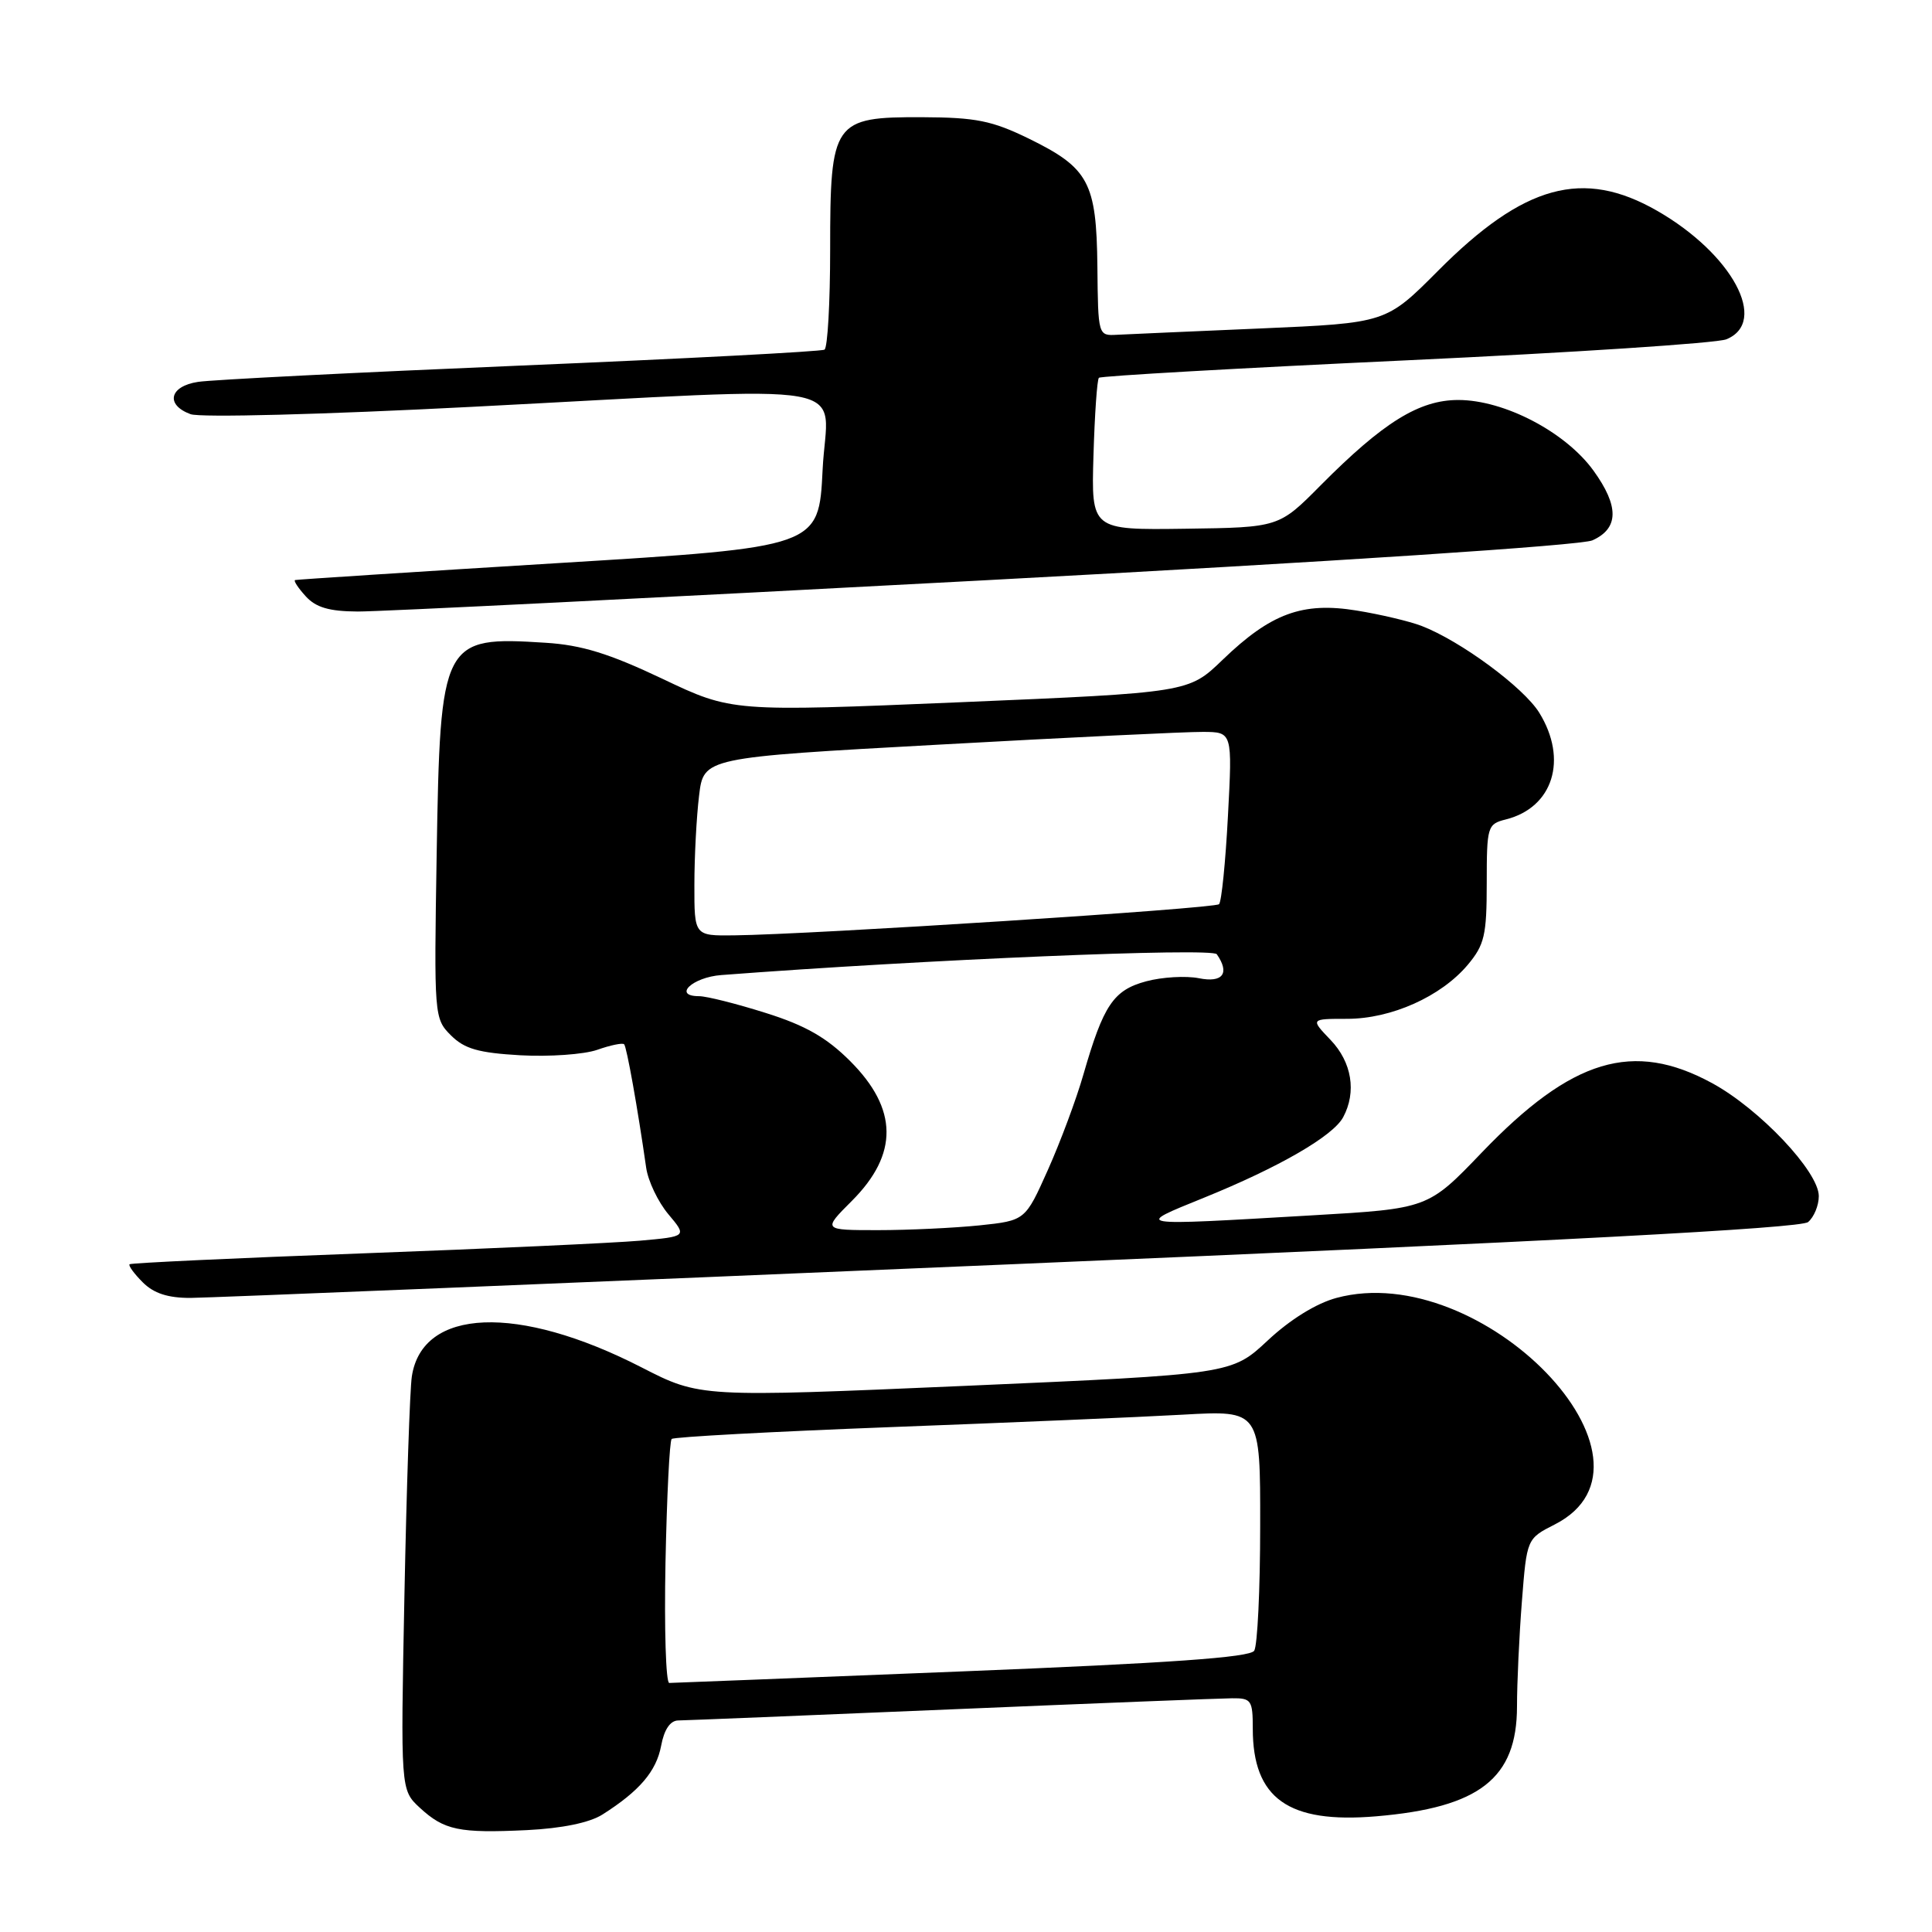 <?xml version="1.0" encoding="UTF-8" standalone="no"?>
<!DOCTYPE svg PUBLIC "-//W3C//DTD SVG 1.1//EN" "http://www.w3.org/Graphics/SVG/1.1/DTD/svg11.dtd" >
<svg xmlns="http://www.w3.org/2000/svg" xmlns:xlink="http://www.w3.org/1999/xlink" version="1.1" viewBox="0 0 256 256">
 <g >
 <path fill="currentColor"
d=" M 79.82 240.44 C 84.74 237.32 86.96 234.71 87.60 231.34 C 88.00 229.18 88.80 227.99 89.86 227.97 C 90.76 227.96 107.03 227.30 126.00 226.50 C 144.97 225.70 161.74 225.04 163.25 225.03 C 165.80 225.00 166.00 225.29 166.00 229.05 C 166.00 238.31 170.71 241.66 182.36 240.67 C 196.05 239.51 201.00 235.65 201.01 226.12 C 201.01 223.03 201.30 216.76 201.66 212.19 C 202.31 203.88 202.31 203.88 206.03 201.99 C 222.32 193.67 196.39 166.78 177.09 171.98 C 174.41 172.70 170.95 174.84 167.98 177.62 C 163.19 182.09 163.19 182.09 127.98 183.63 C 92.76 185.16 92.76 185.16 84.98 181.17 C 68.63 172.79 55.94 173.30 54.57 182.39 C 54.31 184.10 53.87 197.13 53.59 211.34 C 53.08 237.17 53.08 237.17 55.62 239.53 C 58.86 242.52 60.82 242.93 69.82 242.50 C 74.46 242.27 78.11 241.52 79.82 240.44 Z  M 133.83 167.53 C 206.37 164.46 238.60 162.75 239.58 161.93 C 240.36 161.28 241.00 159.73 241.00 158.49 C 241.00 155.25 233.16 146.95 226.86 143.52 C 216.40 137.83 208.29 140.27 196.36 152.70 C 189.22 160.15 189.22 160.15 173.86 161.04 C 149.83 162.44 150.19 162.50 159.52 158.71 C 169.48 154.67 176.65 150.53 177.98 148.03 C 179.77 144.69 179.13 140.75 176.31 137.80 C 173.63 135.00 173.63 135.00 178.50 135.00 C 184.35 135.00 190.94 132.05 194.48 127.85 C 196.70 125.20 197.00 123.93 197.00 117.03 C 197.00 109.51 197.09 109.19 199.53 108.58 C 205.79 107.01 207.79 100.64 203.96 94.44 C 201.89 91.09 193.53 84.92 188.35 82.93 C 186.78 82.33 182.92 81.41 179.76 80.90 C 172.59 79.73 168.39 81.27 162.00 87.43 C 157.50 91.77 157.50 91.77 127.24 93.05 C 96.97 94.32 96.97 94.32 87.77 89.94 C 80.73 86.60 77.08 85.47 72.30 85.17 C 58.58 84.29 58.33 84.78 57.86 113.22 C 57.51 134.62 57.53 134.97 59.74 137.18 C 61.54 138.98 63.39 139.51 68.96 139.83 C 72.79 140.04 77.37 139.72 79.13 139.11 C 80.88 138.49 82.49 138.16 82.70 138.37 C 83.04 138.71 84.49 146.81 85.62 154.72 C 85.87 156.49 87.20 159.27 88.56 160.89 C 91.04 163.84 91.04 163.84 84.77 164.40 C 81.32 164.70 64.78 165.46 48.00 166.08 C 31.23 166.70 17.35 167.35 17.17 167.52 C 16.98 167.69 17.77 168.77 18.92 169.92 C 20.38 171.38 22.26 171.99 25.25 171.98 C 27.59 171.97 76.45 169.97 133.83 167.53 Z  M 130.50 76.89 C 176.70 74.43 209.52 72.27 211.00 71.60 C 214.52 70.02 214.56 67.08 211.13 62.34 C 207.43 57.24 199.32 53.00 193.23 53.00 C 188.04 53.00 183.28 55.96 174.98 64.32 C 169.46 69.89 169.46 69.89 157.03 70.06 C 144.60 70.23 144.60 70.23 144.89 60.37 C 145.05 54.94 145.37 50.30 145.61 50.06 C 145.85 49.82 164.14 48.78 186.27 47.75 C 208.40 46.72 227.51 45.47 228.75 44.96 C 234.39 42.66 229.53 33.64 219.58 27.93 C 209.76 22.30 201.93 24.44 190.54 35.89 C 183.66 42.80 183.66 42.80 167.08 43.52 C 157.96 43.91 149.38 44.29 148.00 44.36 C 145.51 44.50 145.50 44.46 145.41 35.31 C 145.29 24.16 144.27 22.26 136.33 18.37 C 131.45 15.99 129.32 15.56 122.21 15.53 C 110.40 15.49 110.00 16.07 110.00 33.05 C 110.00 40.11 109.66 46.08 109.25 46.33 C 108.84 46.58 90.72 47.53 69.00 48.44 C 47.27 49.35 28.04 50.32 26.25 50.60 C 22.45 51.17 21.88 53.64 25.25 54.88 C 26.52 55.35 42.76 54.93 62.50 53.91 C 115.22 51.20 109.59 50.19 109.00 62.25 C 108.50 72.50 108.50 72.50 74.00 74.61 C 55.02 75.77 39.32 76.79 39.10 76.86 C 38.87 76.94 39.50 77.90 40.50 79.00 C 41.85 80.49 43.61 81.01 47.40 81.03 C 50.21 81.05 87.60 79.18 130.50 76.89 Z  M 88.18 207.08 C 88.36 198.32 88.72 190.94 89.00 190.67 C 89.28 190.40 102.32 189.70 118.00 189.10 C 133.68 188.51 151.11 187.77 156.75 187.45 C 167.00 186.87 167.00 186.87 166.98 202.18 C 166.98 210.61 166.62 218.05 166.19 218.73 C 165.63 219.62 154.94 220.37 127.46 221.47 C 106.58 222.31 89.13 222.99 88.68 223.00 C 88.23 223.00 88.01 215.84 88.18 207.08 Z  M 112.87 159.13 C 119.07 152.93 119.00 146.95 112.66 140.61 C 109.53 137.48 106.72 135.87 101.46 134.22 C 97.60 133.00 93.63 132.00 92.64 132.00 C 89.10 132.00 91.73 129.49 95.58 129.20 C 122.45 127.15 160.62 125.55 161.23 126.44 C 162.99 128.97 162.03 130.26 158.86 129.62 C 157.14 129.28 153.99 129.46 151.87 130.03 C 147.53 131.20 146.21 133.17 143.55 142.40 C 142.62 145.65 140.50 151.33 138.85 155.02 C 135.85 161.73 135.85 161.73 129.78 162.37 C 126.44 162.71 120.40 163.00 116.35 163.00 C 109.00 163.00 109.00 163.00 112.87 159.13 Z  M 92.01 117.25 C 92.01 113.54 92.29 108.22 92.63 105.44 C 93.23 100.38 93.23 100.38 124.37 98.67 C 141.49 97.72 157.25 96.96 159.40 96.98 C 163.30 97.00 163.30 97.00 162.71 108.10 C 162.39 114.21 161.86 119.48 161.53 119.81 C 160.94 120.39 107.65 123.82 97.25 123.94 C 92.00 124.00 92.00 124.00 92.01 117.25 Z "/>
</g>
</svg>